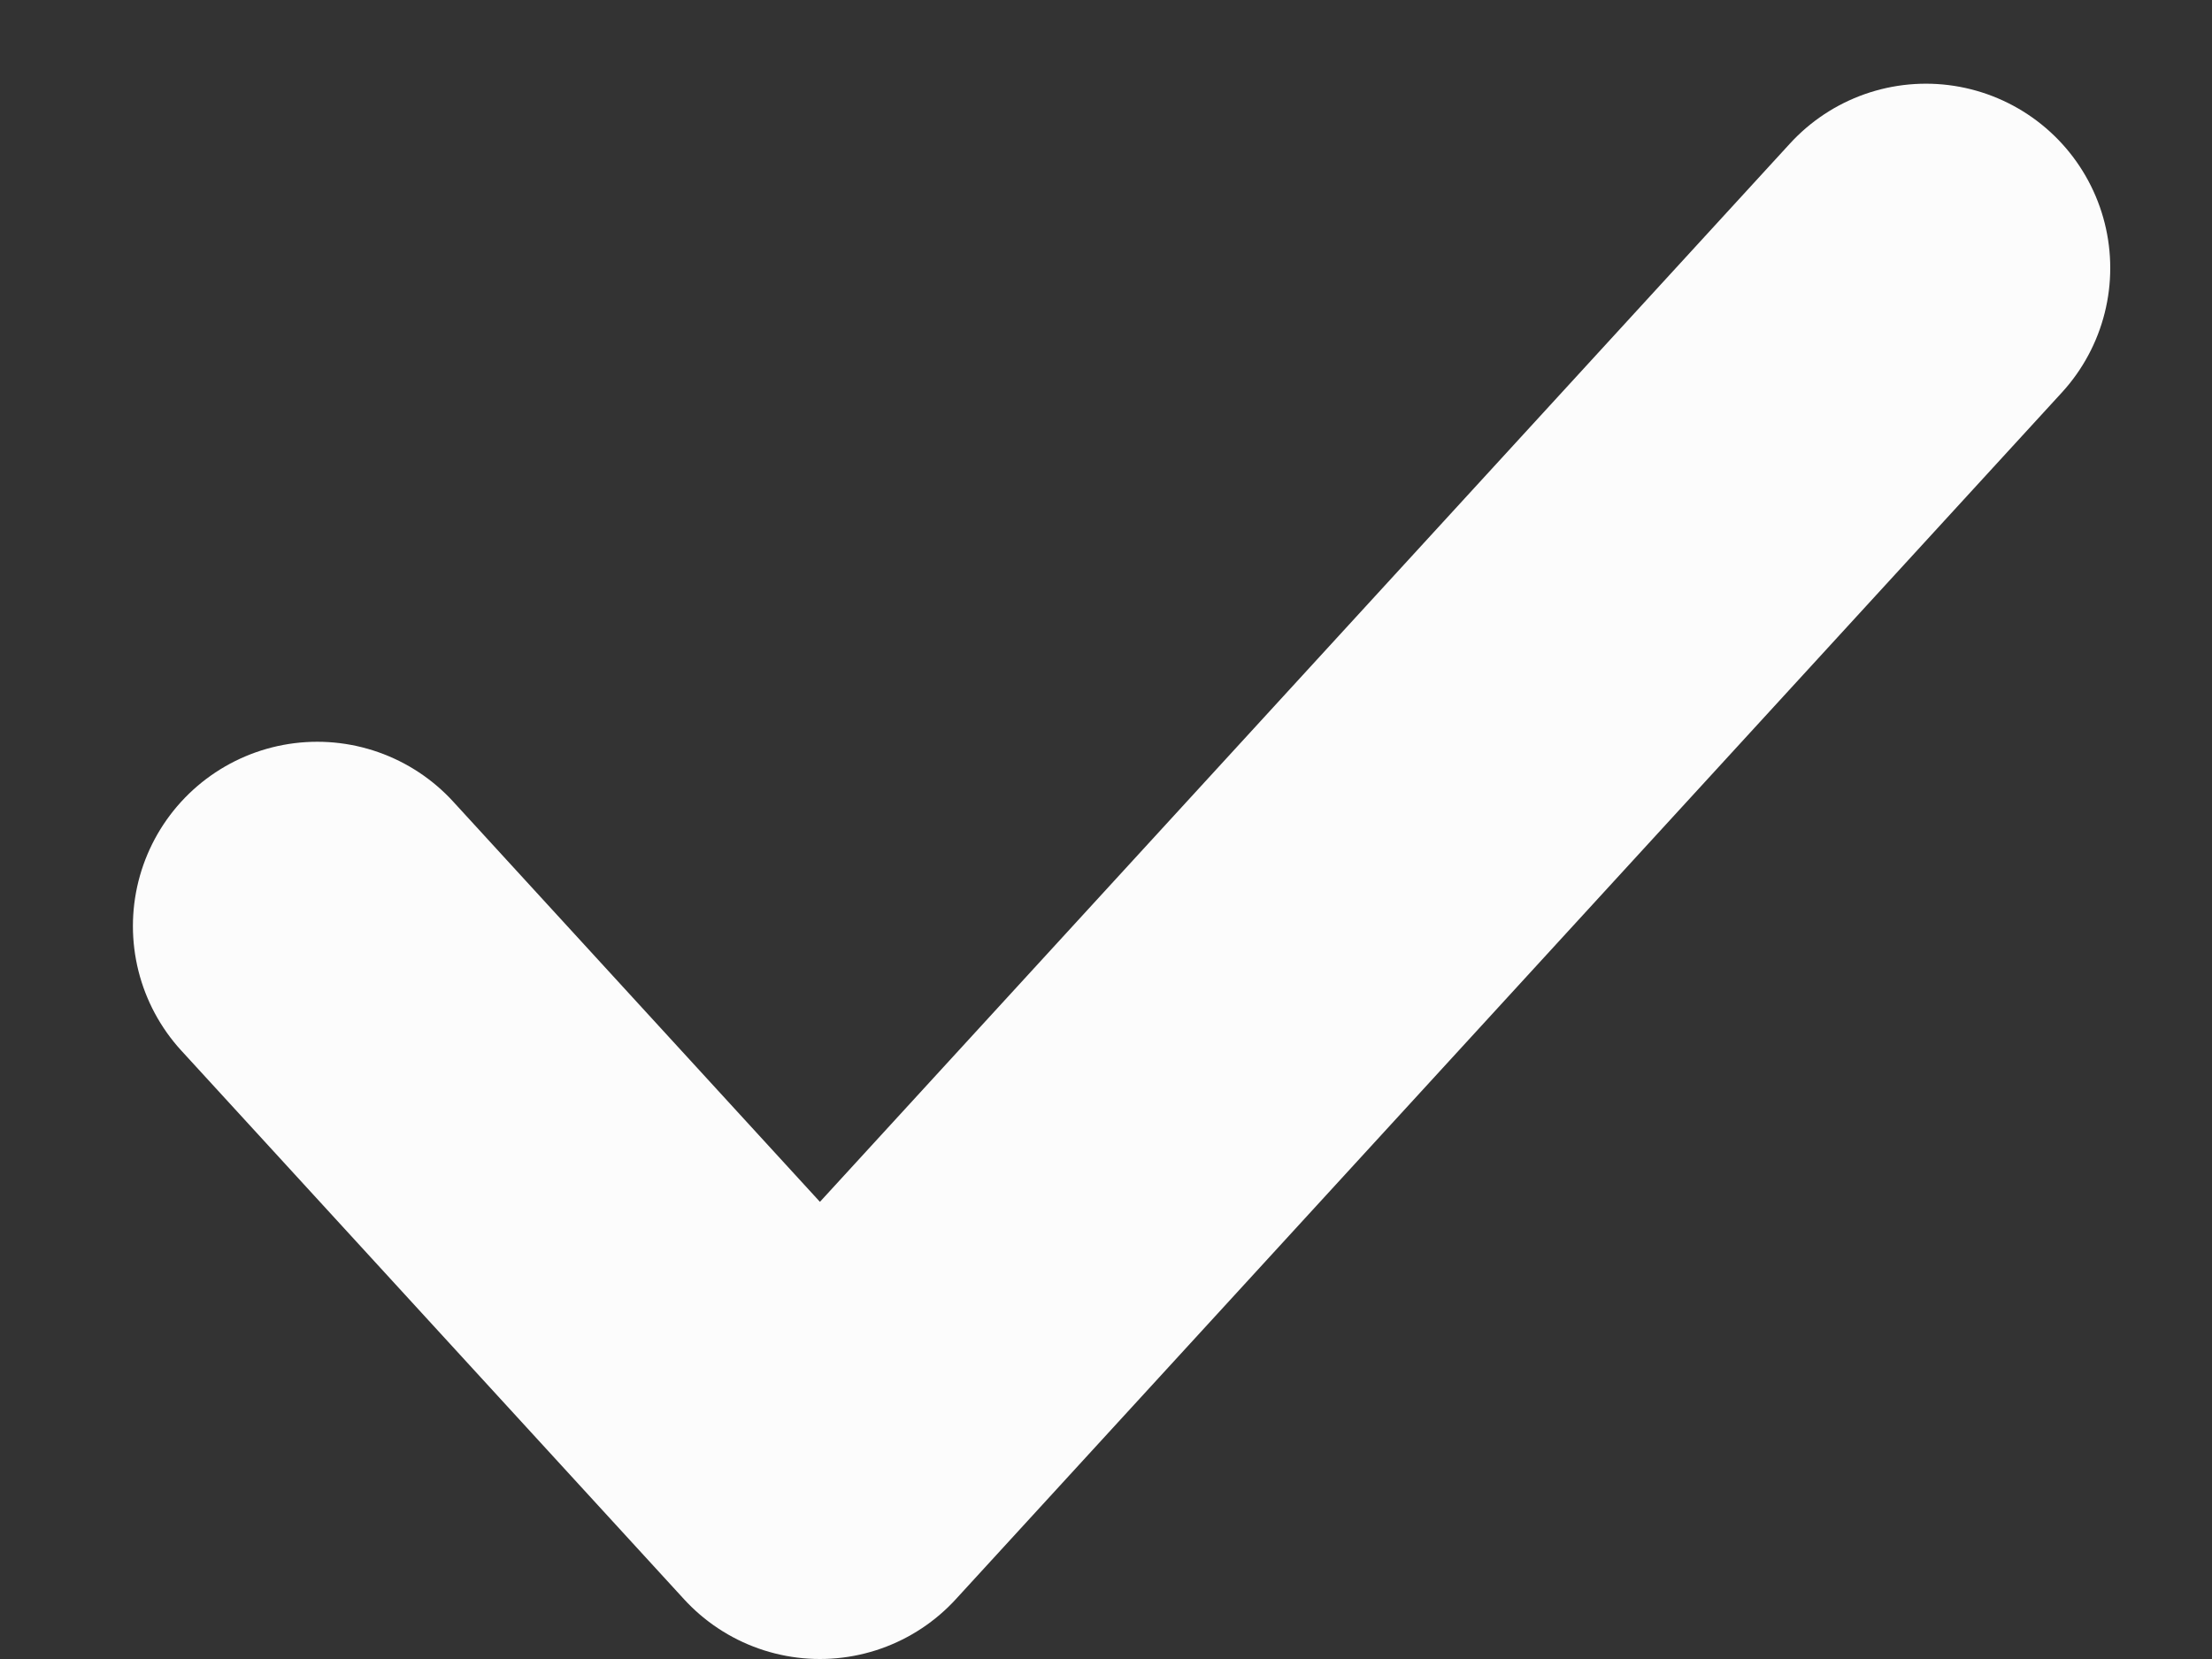<svg width="12" height="9" viewBox="0 0 12 9" fill="none" xmlns="http://www.w3.org/2000/svg">
    <rect x="0" y="0" width="12" height="9" fill="#333333" stroke="none"/>
    <path d="M10.448 1.454L4.448 8L1.721 5.024" stroke="#FCFCFC" stroke-width="2" stroke-linecap="round"
        stroke-linejoin="round" />
</svg>